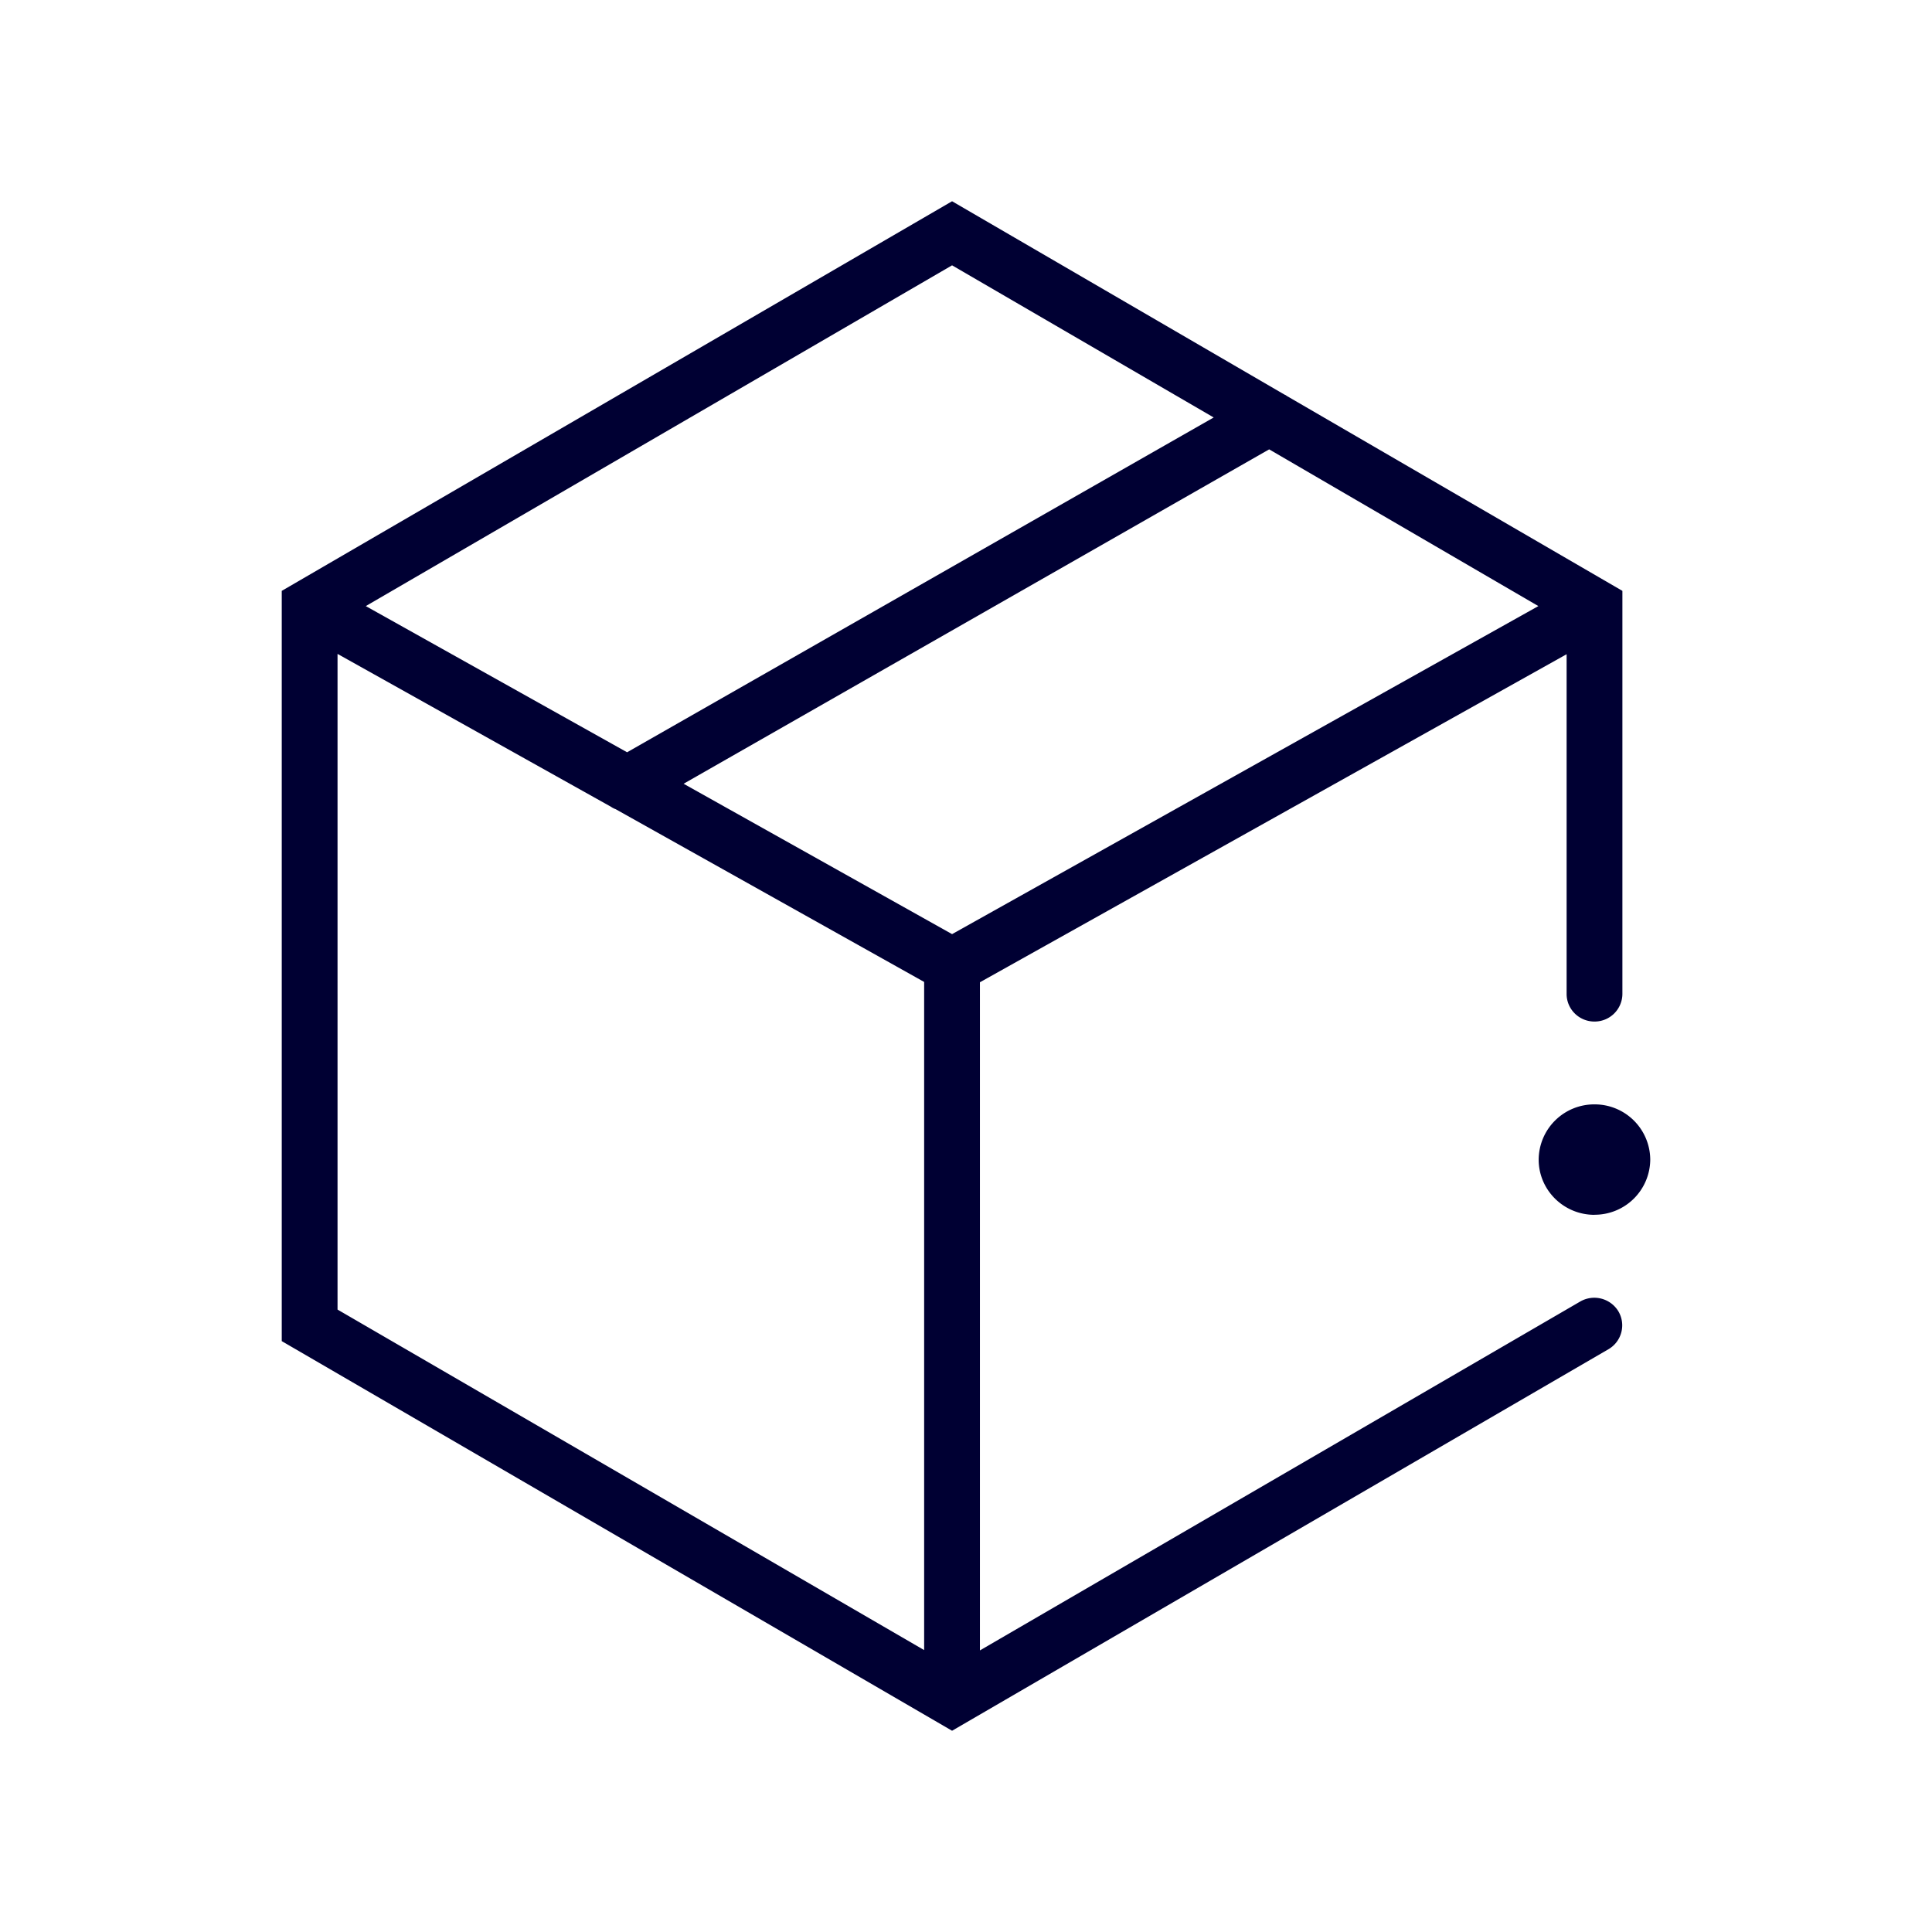 <svg width="24" height="24" fill="none" xmlns="http://www.w3.org/2000/svg"><path d="m19.63 16.168-7.457 4.334v-8.3l7.288-4.075v4.22c0 .19.155.343.346.343a.345.345 0 0 0 .347-.343V7.34l-4.17-2.422a.078.078 0 0 0-.025-.015l-.006-.003-4.126-2.4L3.5 7.34v9.32l8.327 4.84 8.153-4.739a.343.343 0 0 0 .125-.47.35.35 0 0 0-.475-.123Zm-.52-8.639-7.283 4.075-3.335-1.868 7.274-4.154 3.344 1.947ZM7.79 9.345 4.544 7.529l7.283-4.233 3.25 1.89L7.79 9.345ZM4.193 8.123l3.397 1.899a.24.24 0 0 0 .058.03l3.832 2.146v8.3l-7.287-4.23V8.124Z" fill="#003"/><path d="M19.807 15.09a.69.69 0 0 0 .693-.685.69.69 0 0 0-.693-.686.69.69 0 0 0-.693.686c0 .378.31.686.693.686Z" fill="#003"/></svg>